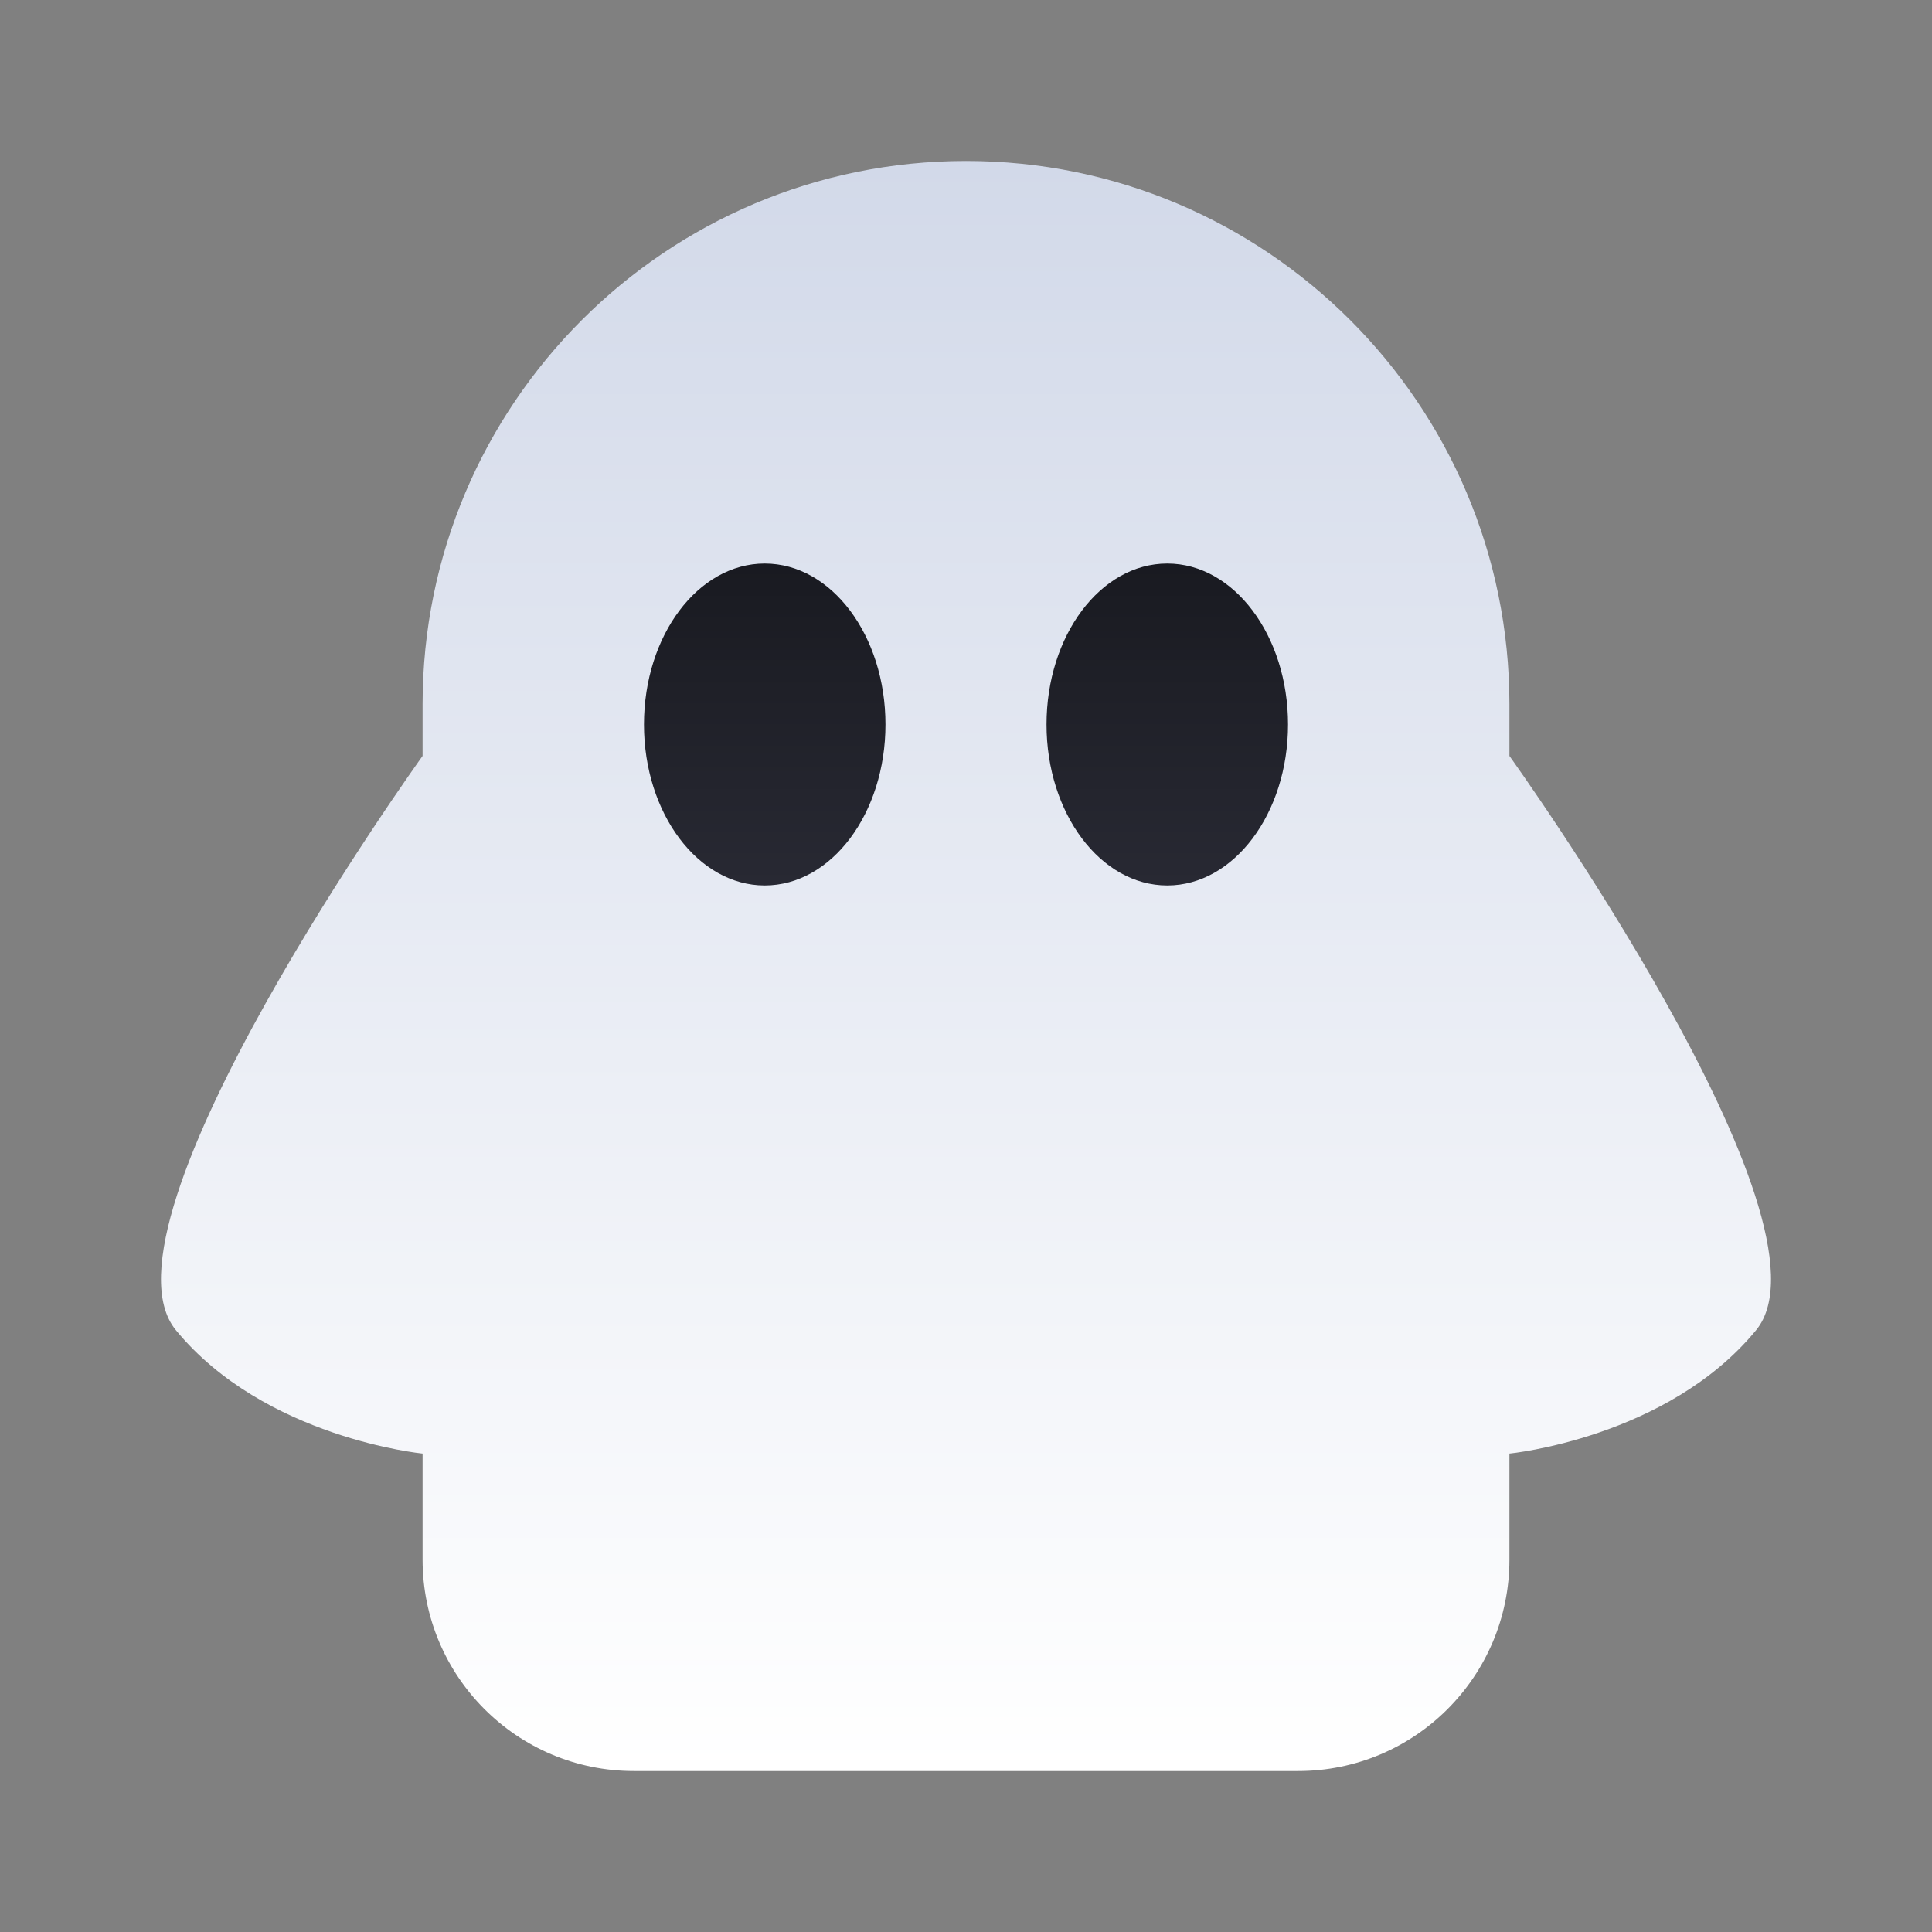<?xml version="1.0" encoding="UTF-8" standalone="no"?><svg width='22' height='22' viewBox='0 0 22 22' fill='none' xmlns='http://www.w3.org/2000/svg'>
<rect x="0" y="0" width="22" height="22" fill="#808080" stroke="none"/>
<path d='M17.188 8.608V8.021C17.188 4.604 14.418 1.833 11 1.833C7.582 1.833 4.812 4.604 4.812 8.021V8.608C4.812 8.608 0.994 13.919 2.003 15.147C3.013 16.376 4.812 16.552 4.812 16.552V17.76C4.812 19.089 5.889 20.167 7.218 20.167H14.782C16.111 20.167 17.188 19.089 17.188 17.76V16.552C17.188 16.552 18.988 16.376 19.997 15.147C21.006 13.919 17.188 8.608 17.188 8.608Z' fill='url(#paint0_linear_151_1327)'/>
<path d='M8.708 10.083C9.468 10.083 10.083 9.262 10.083 8.25C10.083 7.237 9.468 6.417 8.708 6.417C7.949 6.417 7.333 7.237 7.333 8.25C7.333 9.262 7.949 10.083 8.708 10.083Z' fill='url(#paint1_linear_151_1327)'/>
<path d='M13.292 10.083C14.051 10.083 14.667 9.262 14.667 8.25C14.667 7.237 14.051 6.417 13.292 6.417C12.532 6.417 11.917 7.237 11.917 8.25C11.917 9.262 12.532 10.083 13.292 10.083Z' fill='url(#paint2_linear_151_1327)'/>
<defs>
<linearGradient id='paint0_linear_151_1327' x1='11' y1='1.833' x2='11' y2='20.167' gradientUnits='userSpaceOnUse'>
<stop stop-color='#D2D9E9'/>
<stop offset='1' stop-color='white'/>
</linearGradient>
<linearGradient id='paint1_linear_151_1327' x1='8.708' y1='5.683' x2='8.708' y2='10.083' gradientUnits='userSpaceOnUse'>
<stop stop-color='#16171D'/>
<stop offset='1' stop-color='#282933'/>
</linearGradient>
<linearGradient id='paint2_linear_151_1327' x1='13.292' y1='5.683' x2='13.292' y2='10.083' gradientUnits='userSpaceOnUse'>
<stop stop-color='#16171D'/>
<stop offset='1' stop-color='#282933'/>
</linearGradient>
</defs>
</svg>
